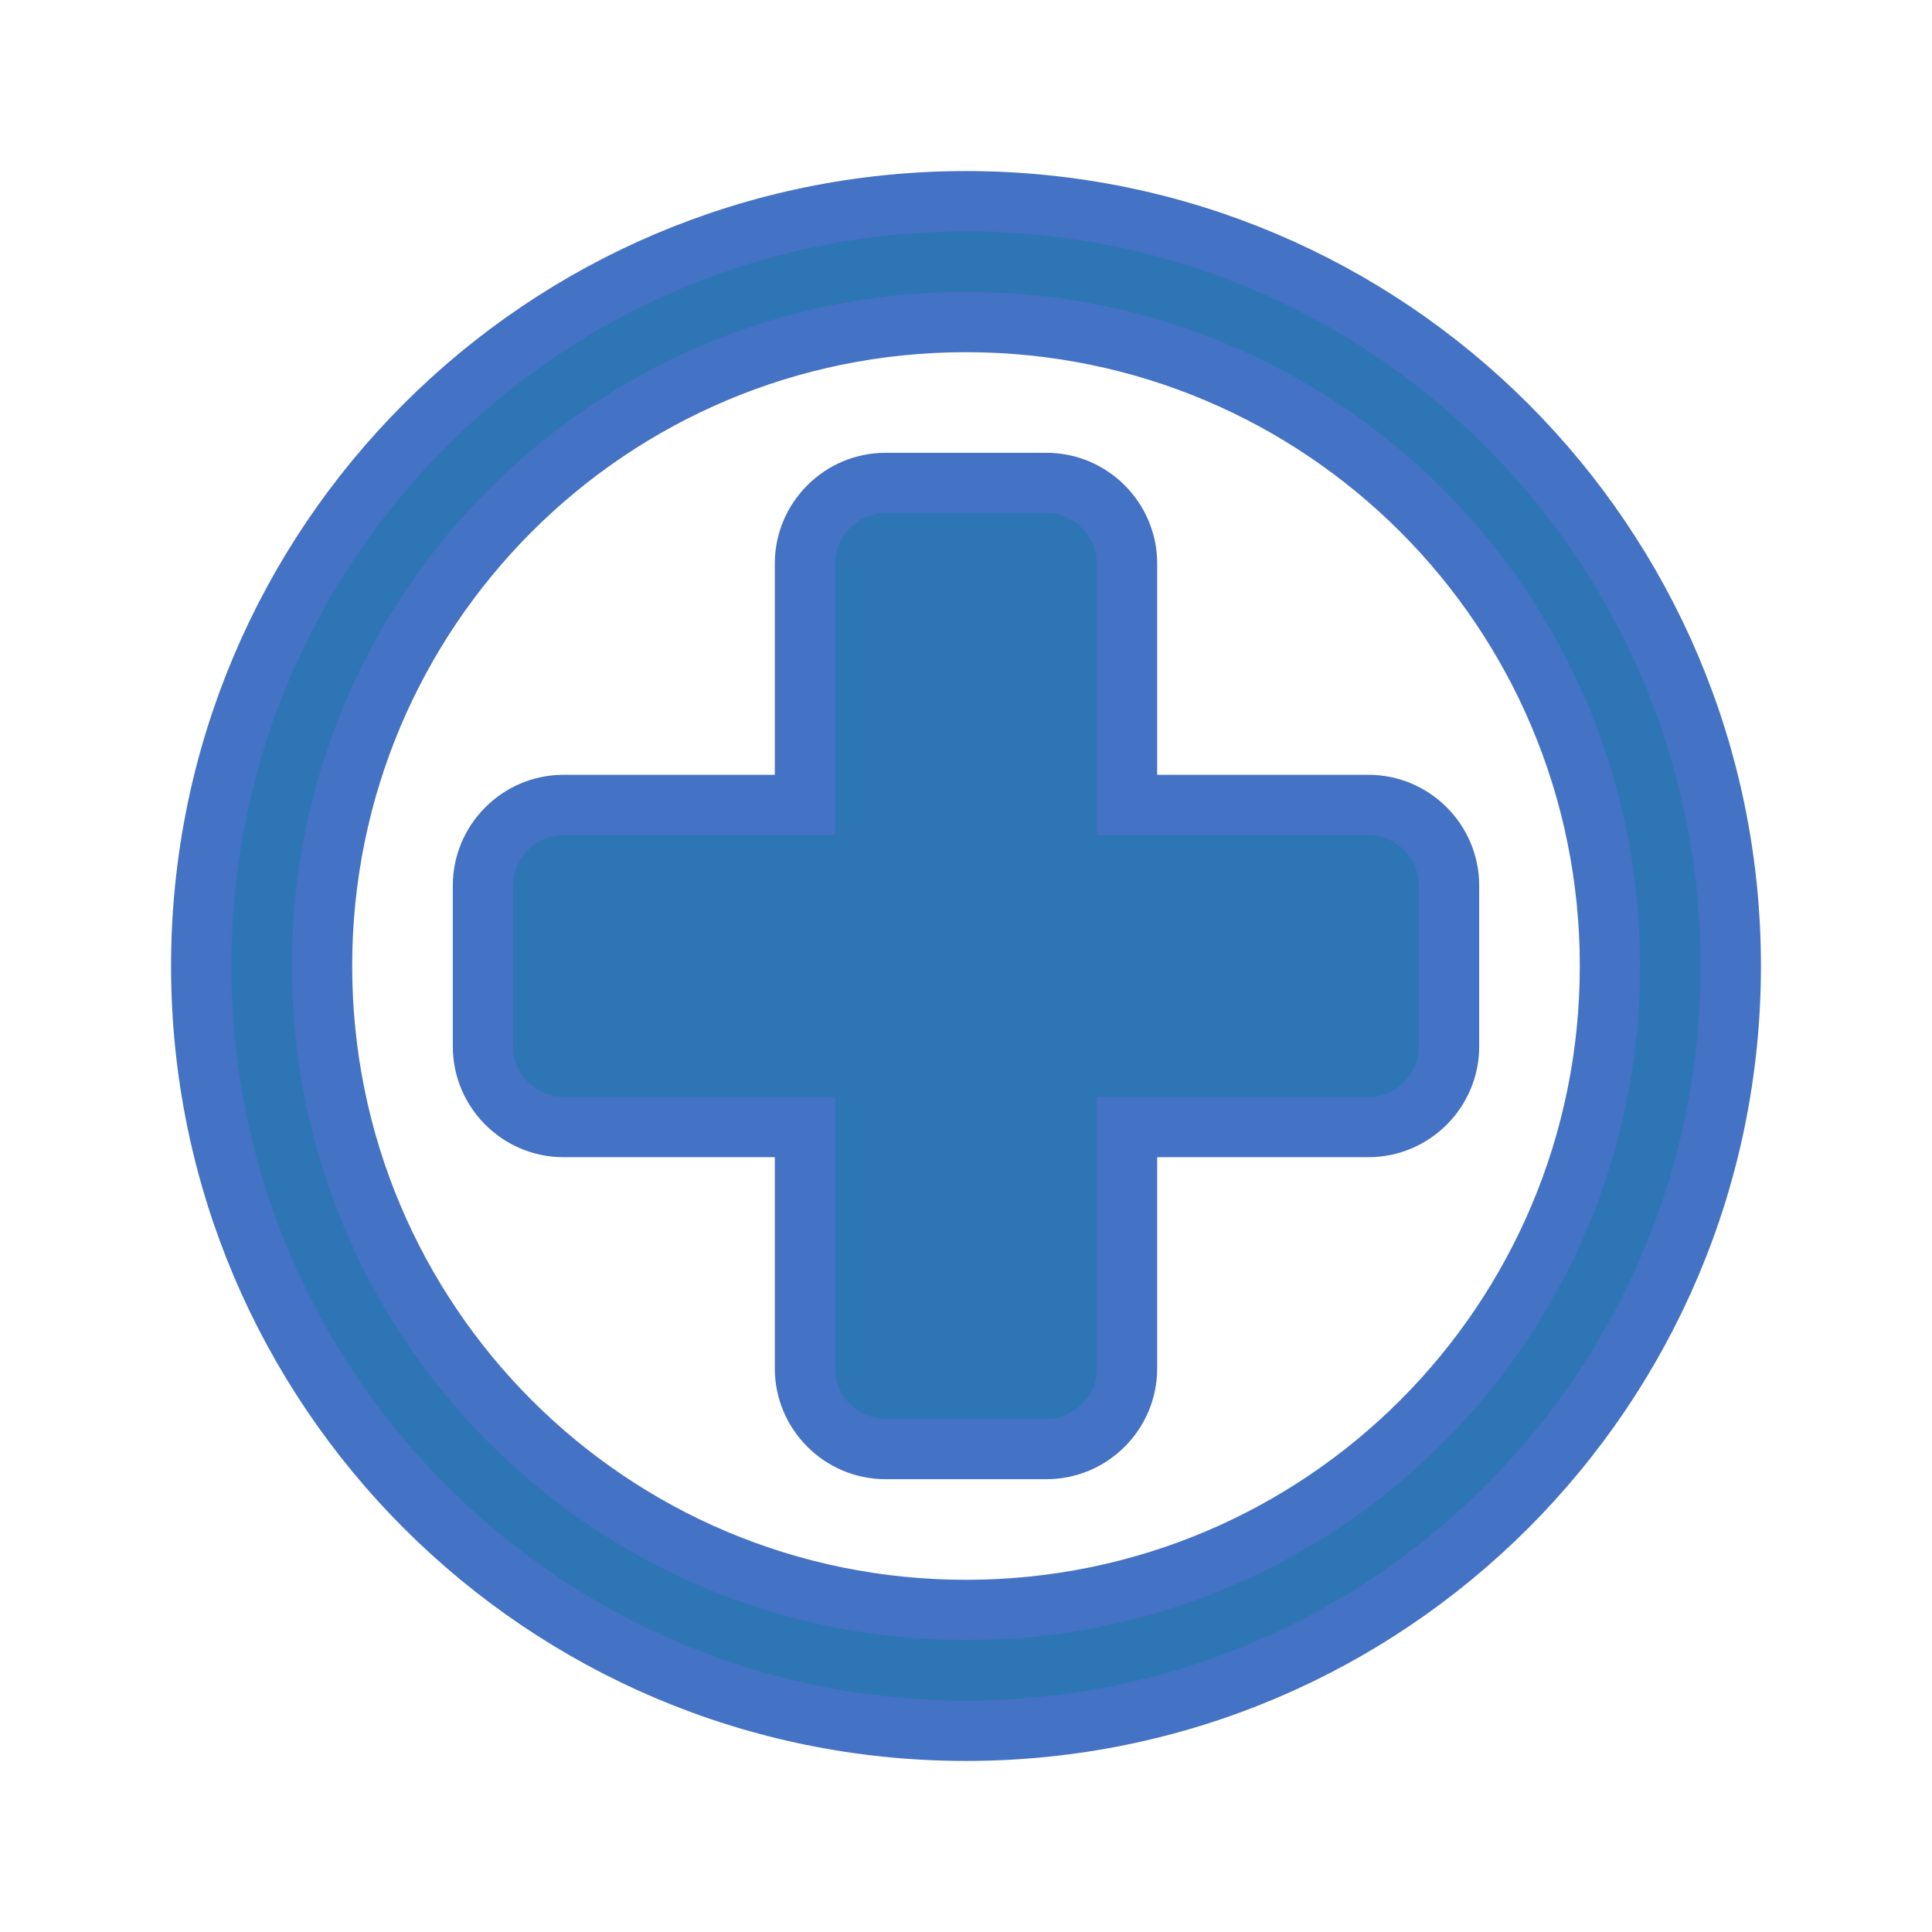 <svg viewBox="0 0 96 96" xmlns="http://www.w3.org/2000/svg" xmlns:xlink="http://www.w3.org/1999/xlink" id="Icons_Medical" overflow="hidden"><path d="M48 16C30.3 16 16 30.3 16 48 16 65.7 30.3 80 48 80 65.7 80 80 65.7 80 48 80 30.3 65.7 16 48 16ZM48 86C27 86 10 69 10 48 10 27 27 10 48 10 69 10 86 27 86 48 86 69 69 86 48 86Z" stroke="#4472C4" stroke-width="3" fill="#2E75B6"/><path d="M68 40 56 40 56 28C56 25.8 54.2 24 52 24L44 24C41.8 24 40 25.8 40 28L40 40 28 40C25.8 40 24 41.8 24 44L24 52C24 54.2 25.8 56 28 56L40 56 40 68C40 70.2 41.8 72 44 72L52 72C54.2 72 56 70.2 56 68L56 56 68 56C70.2 56 72 54.2 72 52L72 44C72 41.8 70.2 40 68 40Z" stroke="#4472C4" stroke-width="3" fill="#2E75B6"/></svg>